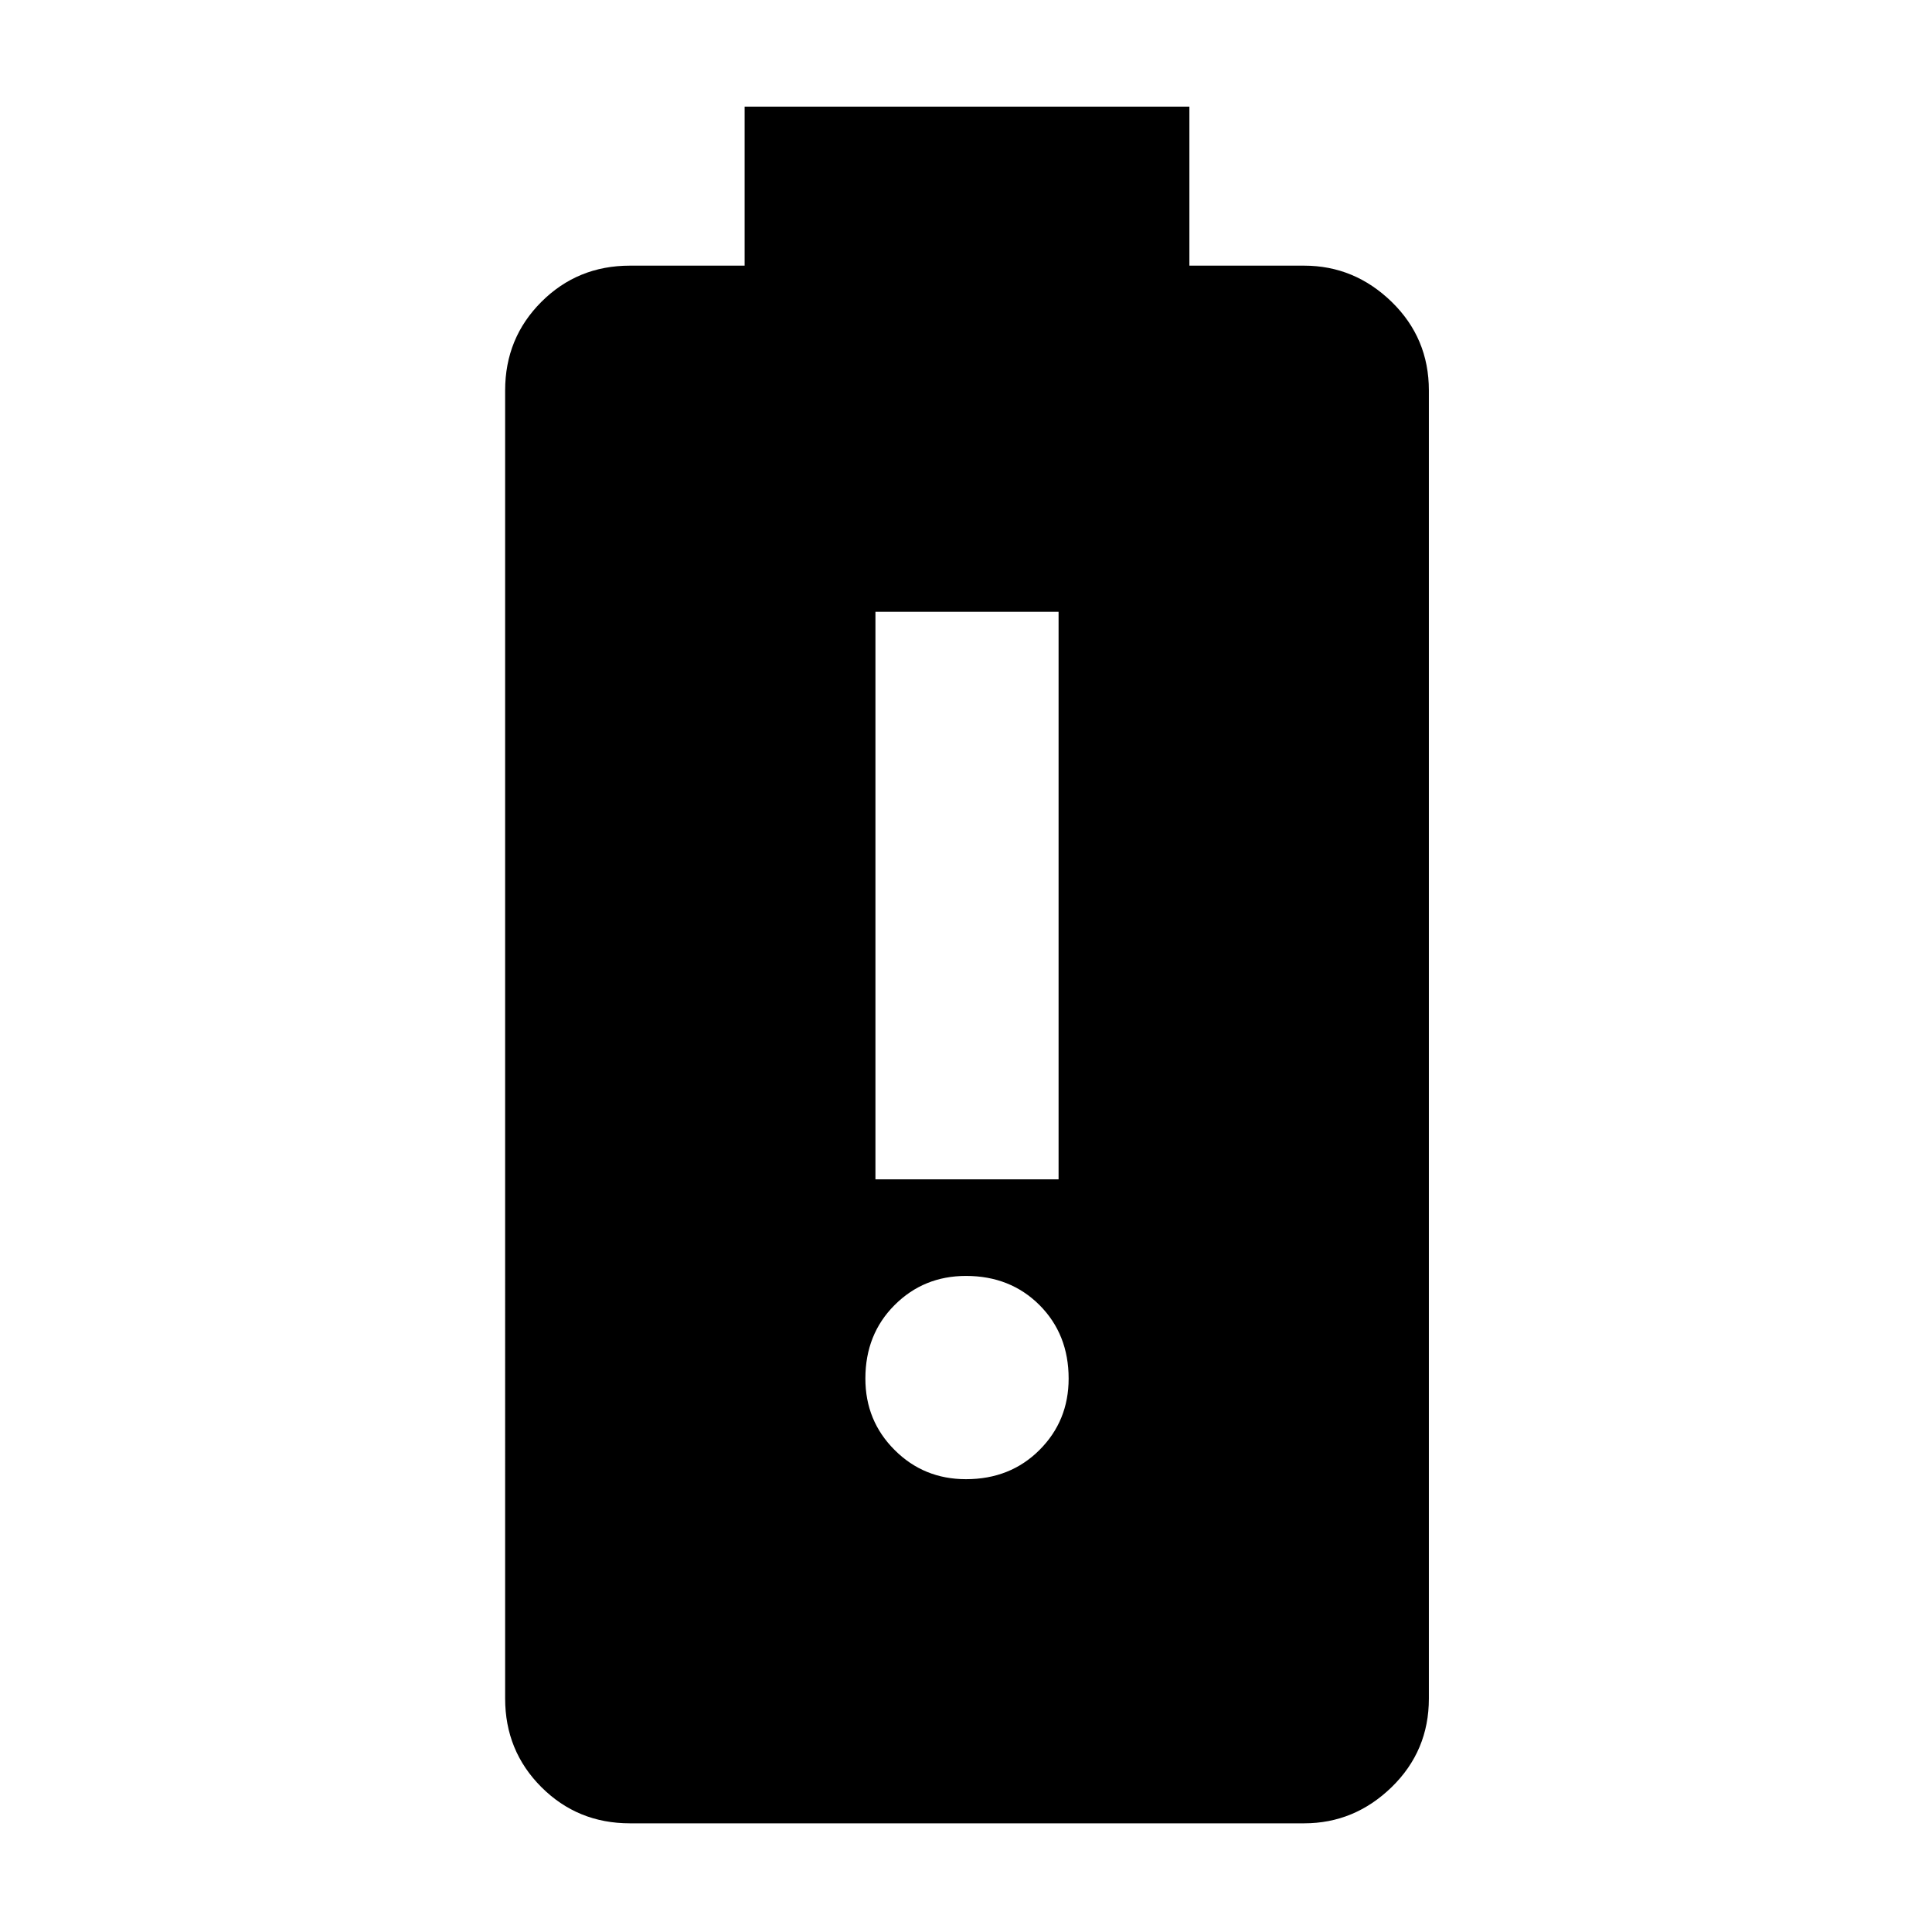 <svg xmlns="http://www.w3.org/2000/svg" height="24" width="24"><path d="M7.825 22.65q-.65 0-1.1-.45-.45-.45-.45-1.1V4.85q0-.65.45-1.1.45-.45 1.1-.45H9.25V1.325h5.525V3.3H16.2q.625 0 1.088.45.462.45.462 1.1V21.1q0 .65-.462 1.1-.463.45-1.088.45ZM12 18.375q.55 0 .913-.363.362-.362.362-.887 0-.55-.362-.913-.363-.362-.913-.362-.525 0-.887.362-.363.363-.363.913 0 .525.363.887.362.363.887.363Zm-1.125-3.725h2.275V7.6h-2.275Z"/></svg>
